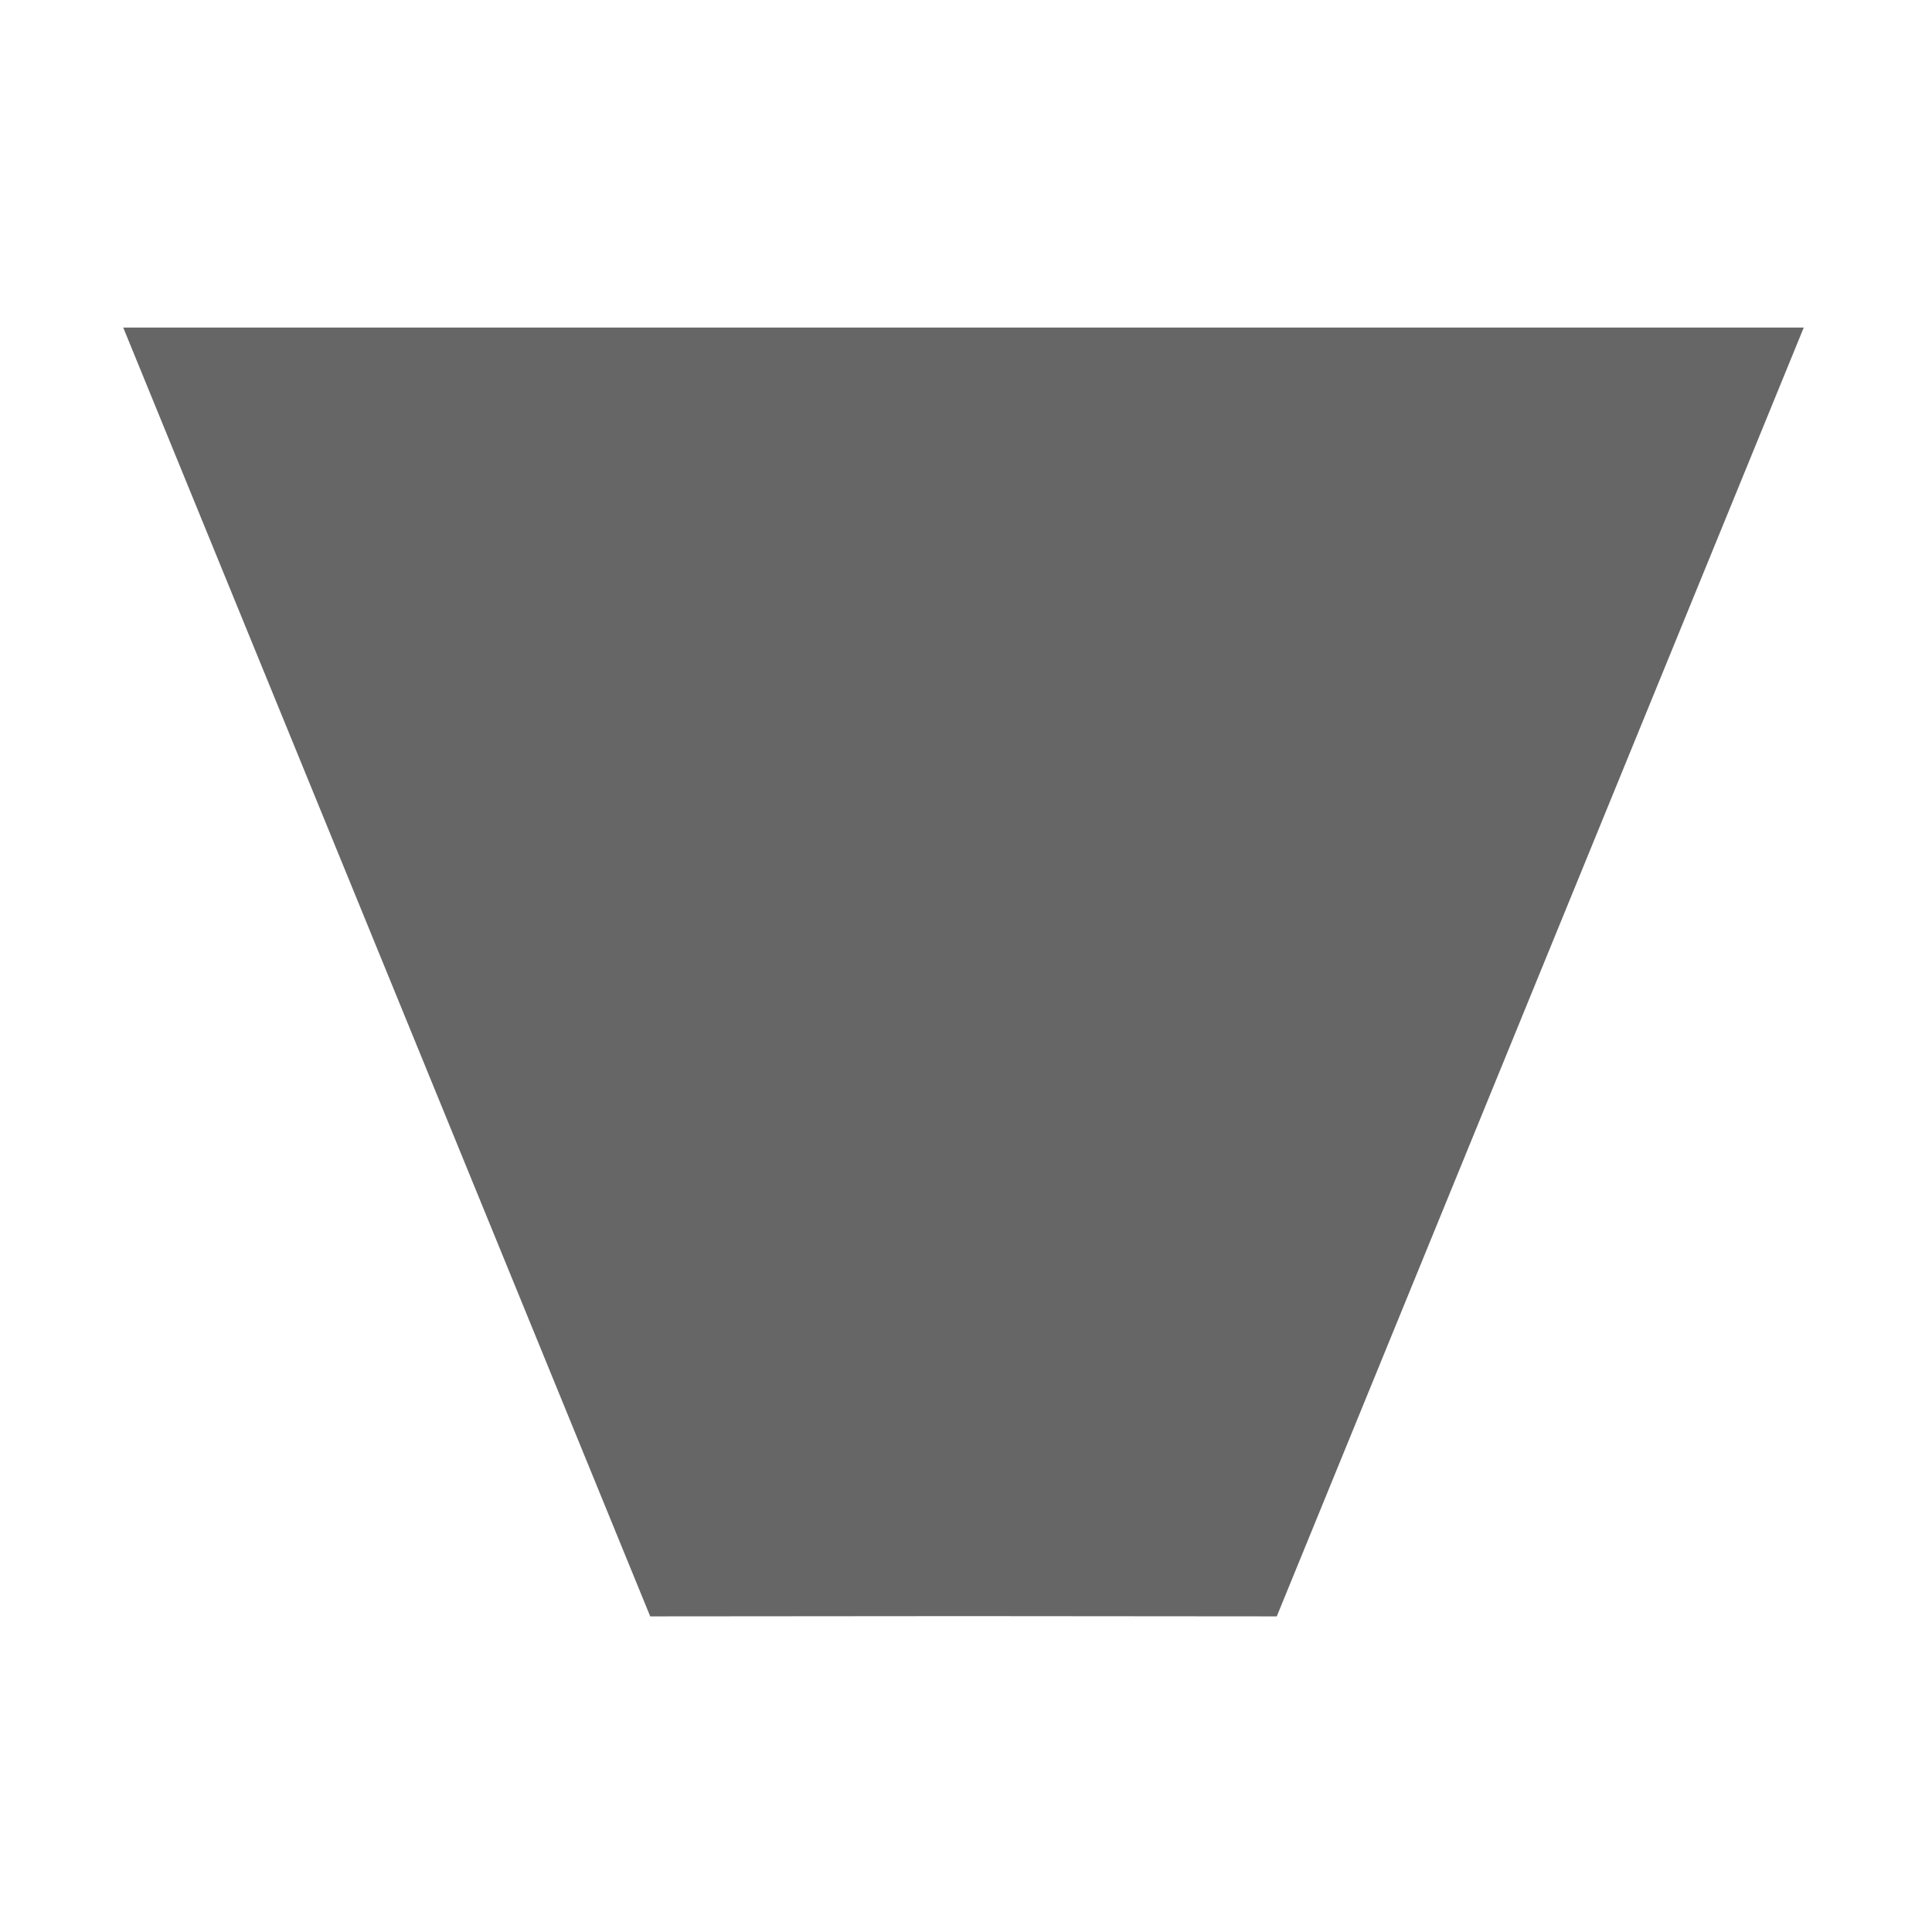 <?xml version="1.0" encoding="UTF-8"?><svg id="SVGRoot" width="1em" height="1em" version="1.1" viewBox="0 0 60 40" xmlns="http://www.w3.org/2000/svg"><g id="layer1"><path id="path223" transform="matrix(1 0 0 -1.151 10.312 43.026)" d="m-6.485 37.231 16.366-34.774 9.729 0.007 9.729-0.007 16.366 34.774" fill="#666666"/></g></svg>